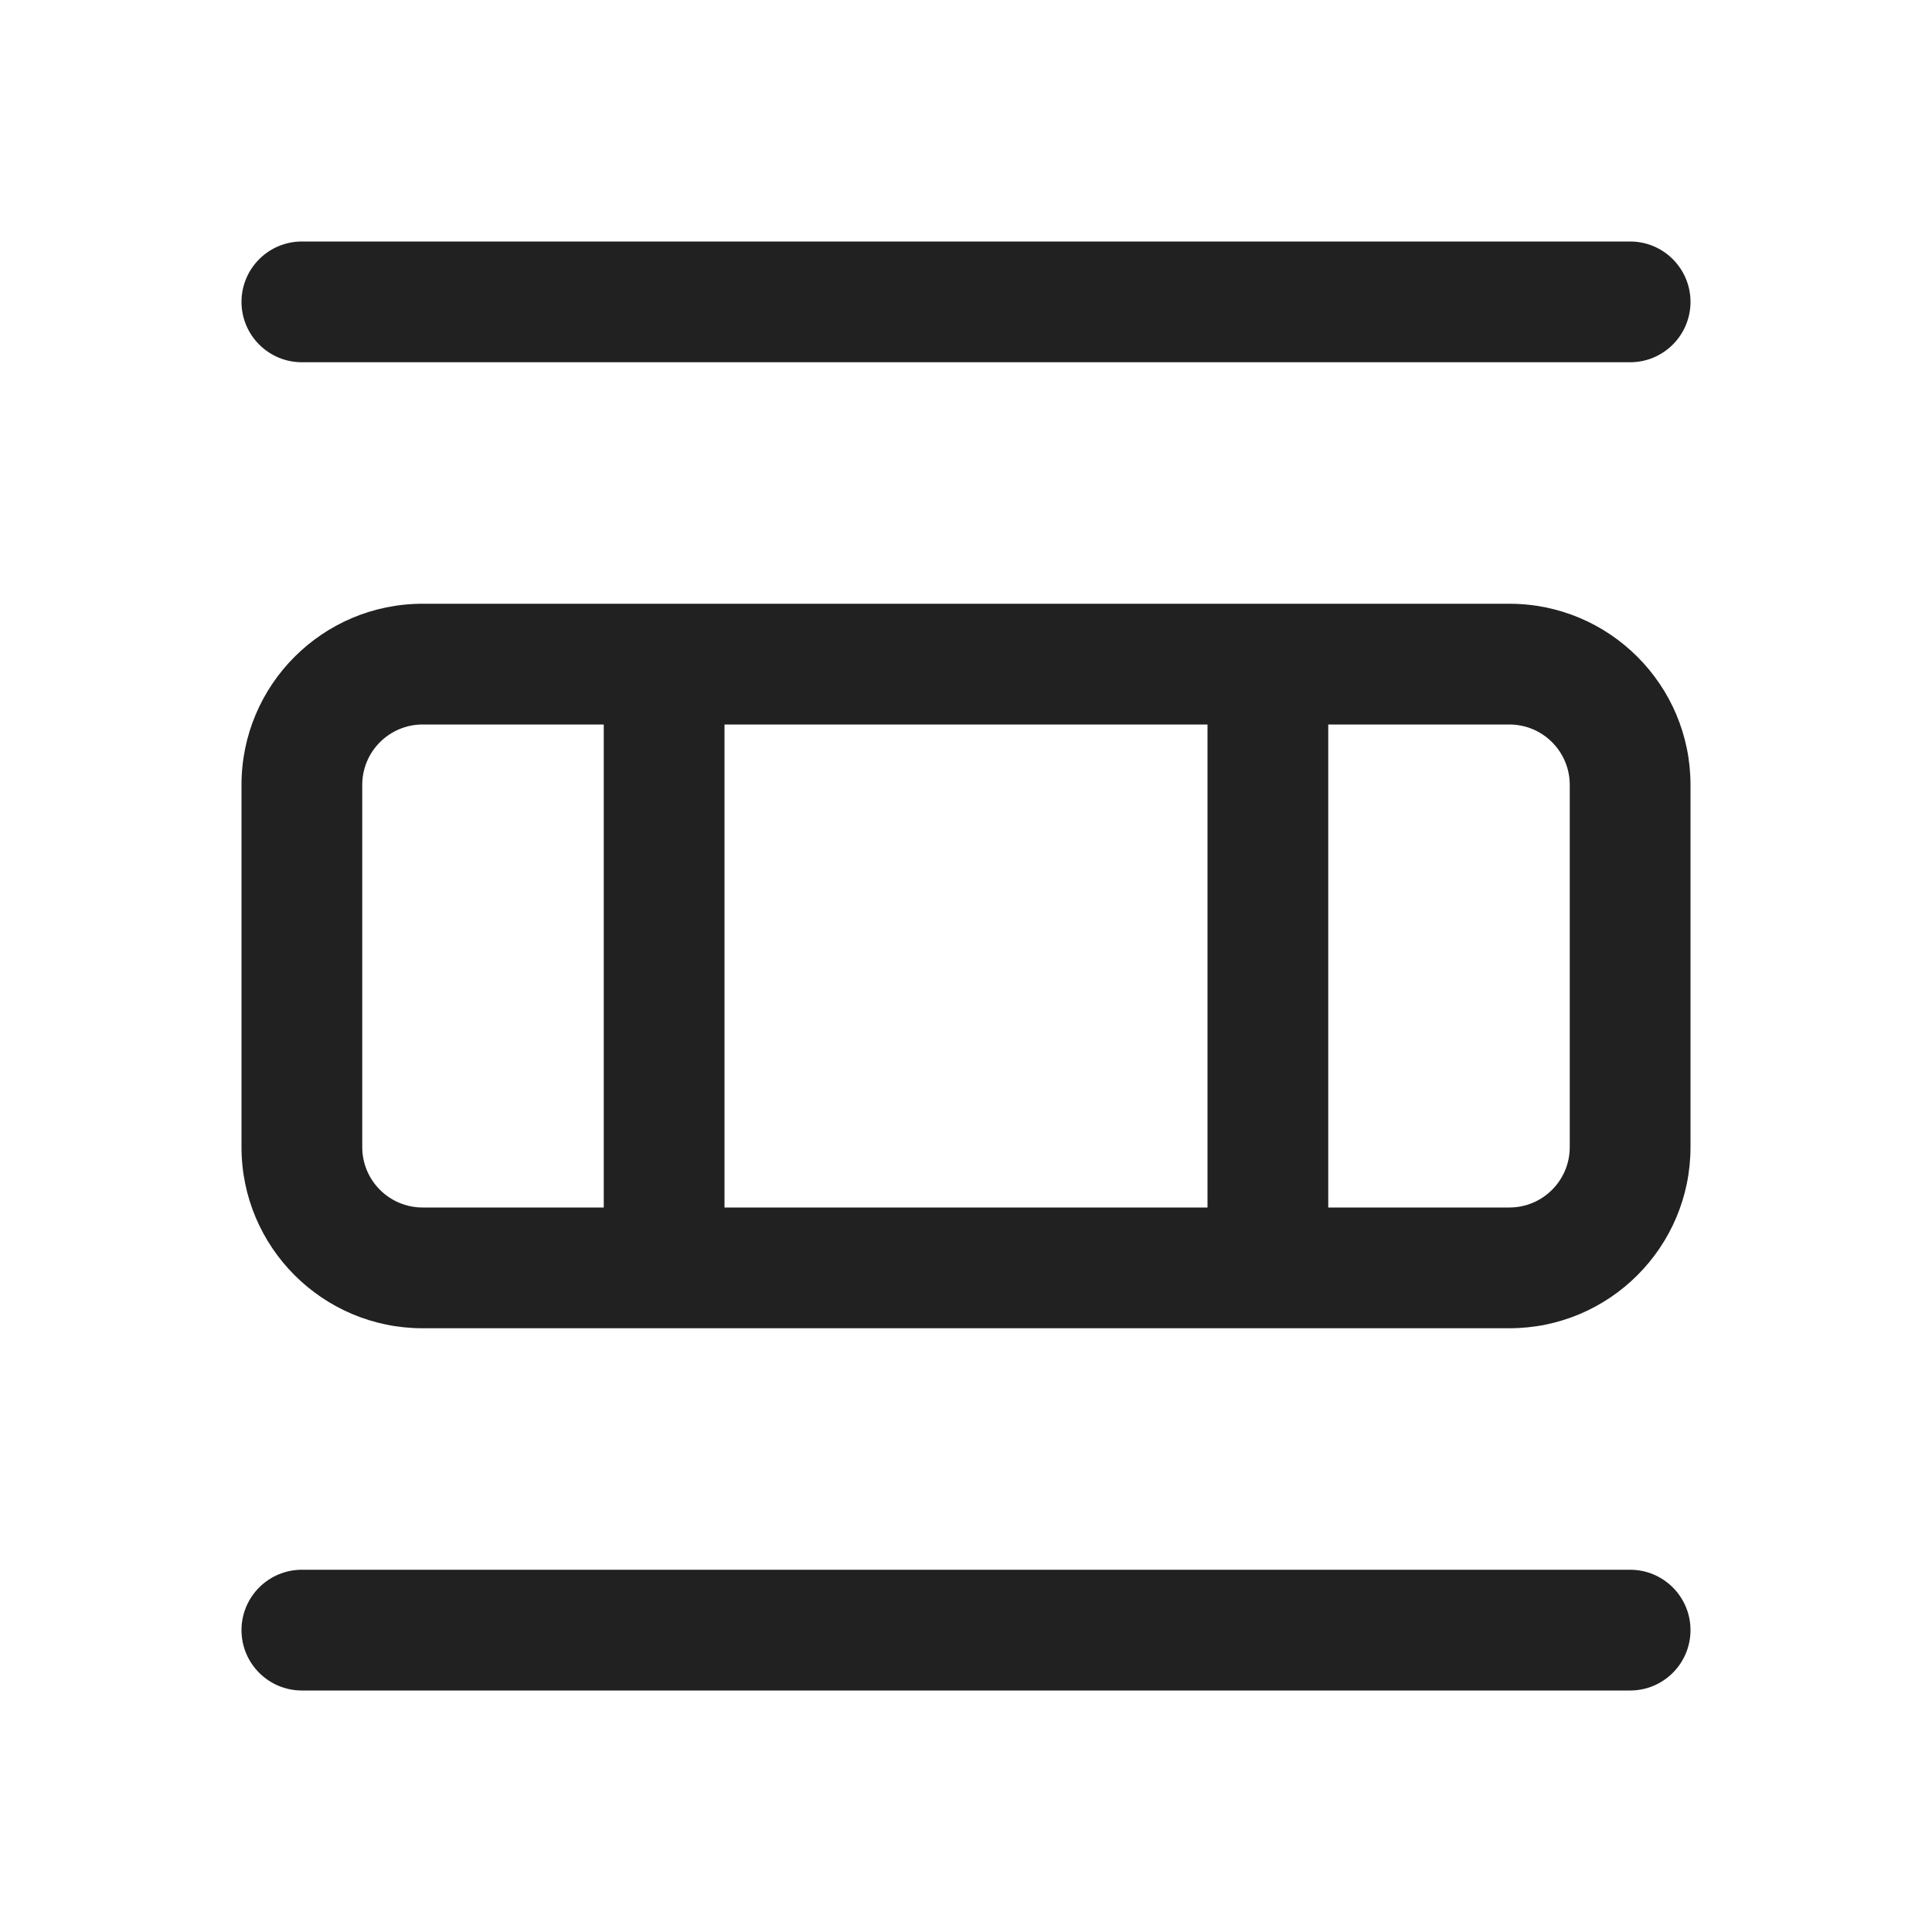 <svg width="16" height="16" viewBox="0 0 16 16" fill="none" xmlns="http://www.w3.org/2000/svg">
<path d="M2.5 13C2.224 13 2 13.224 2 13.5C2 13.776 2.224 14 2.5 14L13.5 14C13.776 14 14 13.776 14 13.5C14 13.224 13.776 13 13.5 13L2.5 13ZM2.5 2C2.224 2 2 2.224 2 2.5C2 2.776 2.224 3 2.5 3L13.5 3C13.776 3 14 2.776 14 2.5C14 2.224 13.776 2 13.5 2H2.5ZM2 9.5C2 10.328 2.672 11 3.5 11H12.5C13.328 11 14 10.328 14 9.5V6.5C14 5.672 13.328 5 12.5 5L3.5 5C2.672 5 2 5.672 2 6.5V9.5ZM3.5 10C3.224 10 3 9.776 3 9.5L3 6.5C3 6.224 3.224 6 3.5 6H5L5 10H3.5ZM6 10V6H10V10L6 10ZM11 10V6H12.5C12.776 6 13 6.224 13 6.5V9.5C13 9.776 12.776 10 12.5 10H11Z" fill="#212121"/>
</svg>
